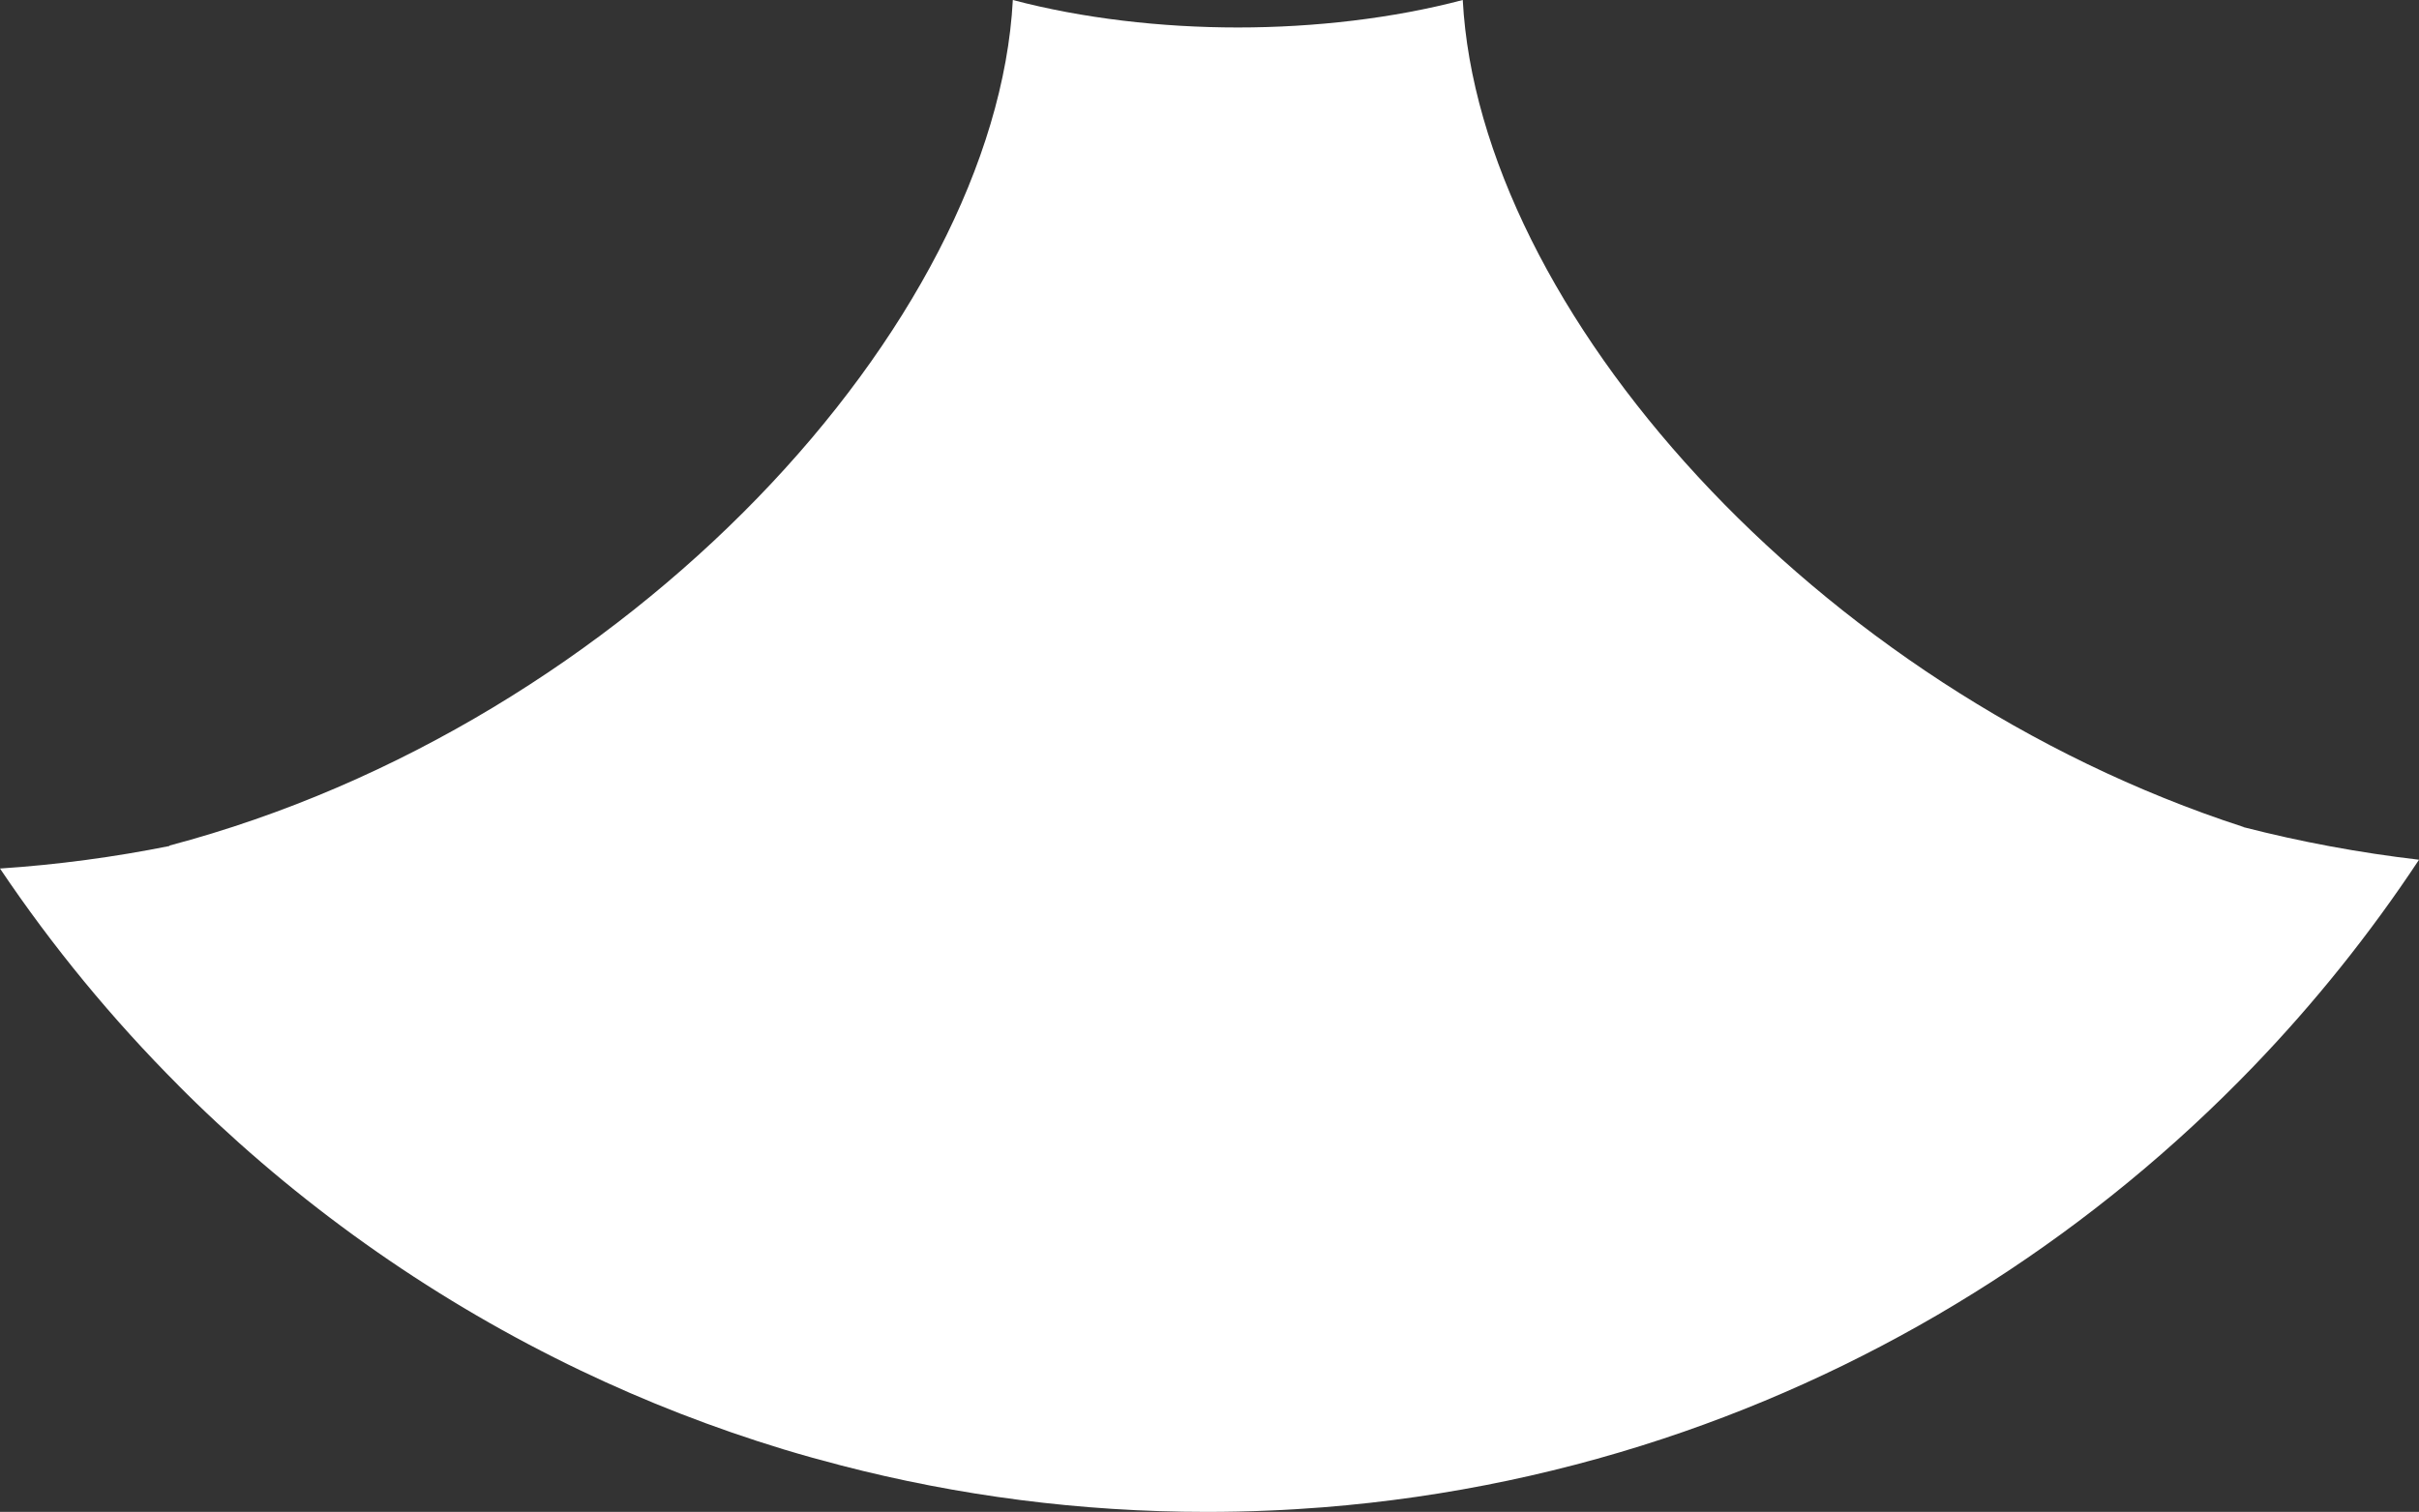<svg version="1.1" id="图层_1" x="0px" y="0px" width="149.028px" height="93.166px" viewBox="0 0 149.028 93.166" enable-background="new 0 0 149.028 93.166" xml:space="preserve" xmlns="http://www.w3.org/2000/svg" xmlns:xlink="http://www.w3.org/1999/xlink" xmlns:xml="http://www.w3.org/XML/1998/namespace">
  <rect x="0" y="0" width="149.028" height="93.166" fill="#333333" stroke="none"/>
  <path fill="#FFFFFF" d="M138.224,50.973c0.002-0.002,0.005-0.004,0.007-0.008C111.695,42.344,91.131,18.977,90.116,0
	c-4.284,1.133-9.131,1.693-13.858,1.693c-4.728,0-9.575-0.561-13.86-1.693c-1.064,19.885-23.589,44.602-51.965,52.107
	c0.008,0.008,0.015,0.016,0.022,0.023C7.033,52.816,3.534,53.287,0,53.52c3.233,4.809,6.919,9.287,11,13.373c0,0,0,0-0.001,0
	s-0.001,0-0.002,0c0.356,0.363,0.72,0.717,1.083,1.072c6.922,6.703,14.922,12.297,23.716,16.5c3.996,1.91,8.157,3.531,12.455,4.84
	c1.18,0.359,2.373,0.689,3.573,1c7.192,1.865,14.733,2.861,22.509,2.861c1.289,0,2.571-0.027,3.847-0.082
	c1.116-0.045,2.226-0.115,3.331-0.201c7.735-0.615,15.194-2.211,22.25-4.668c13.418-4.672,25.383-12.445,35.035-22.465
	c3.785-3.928,7.211-8.203,10.233-12.771C145.352,52.549,141.734,51.875,138.224,50.973z" class="color c1"/>
</svg>
